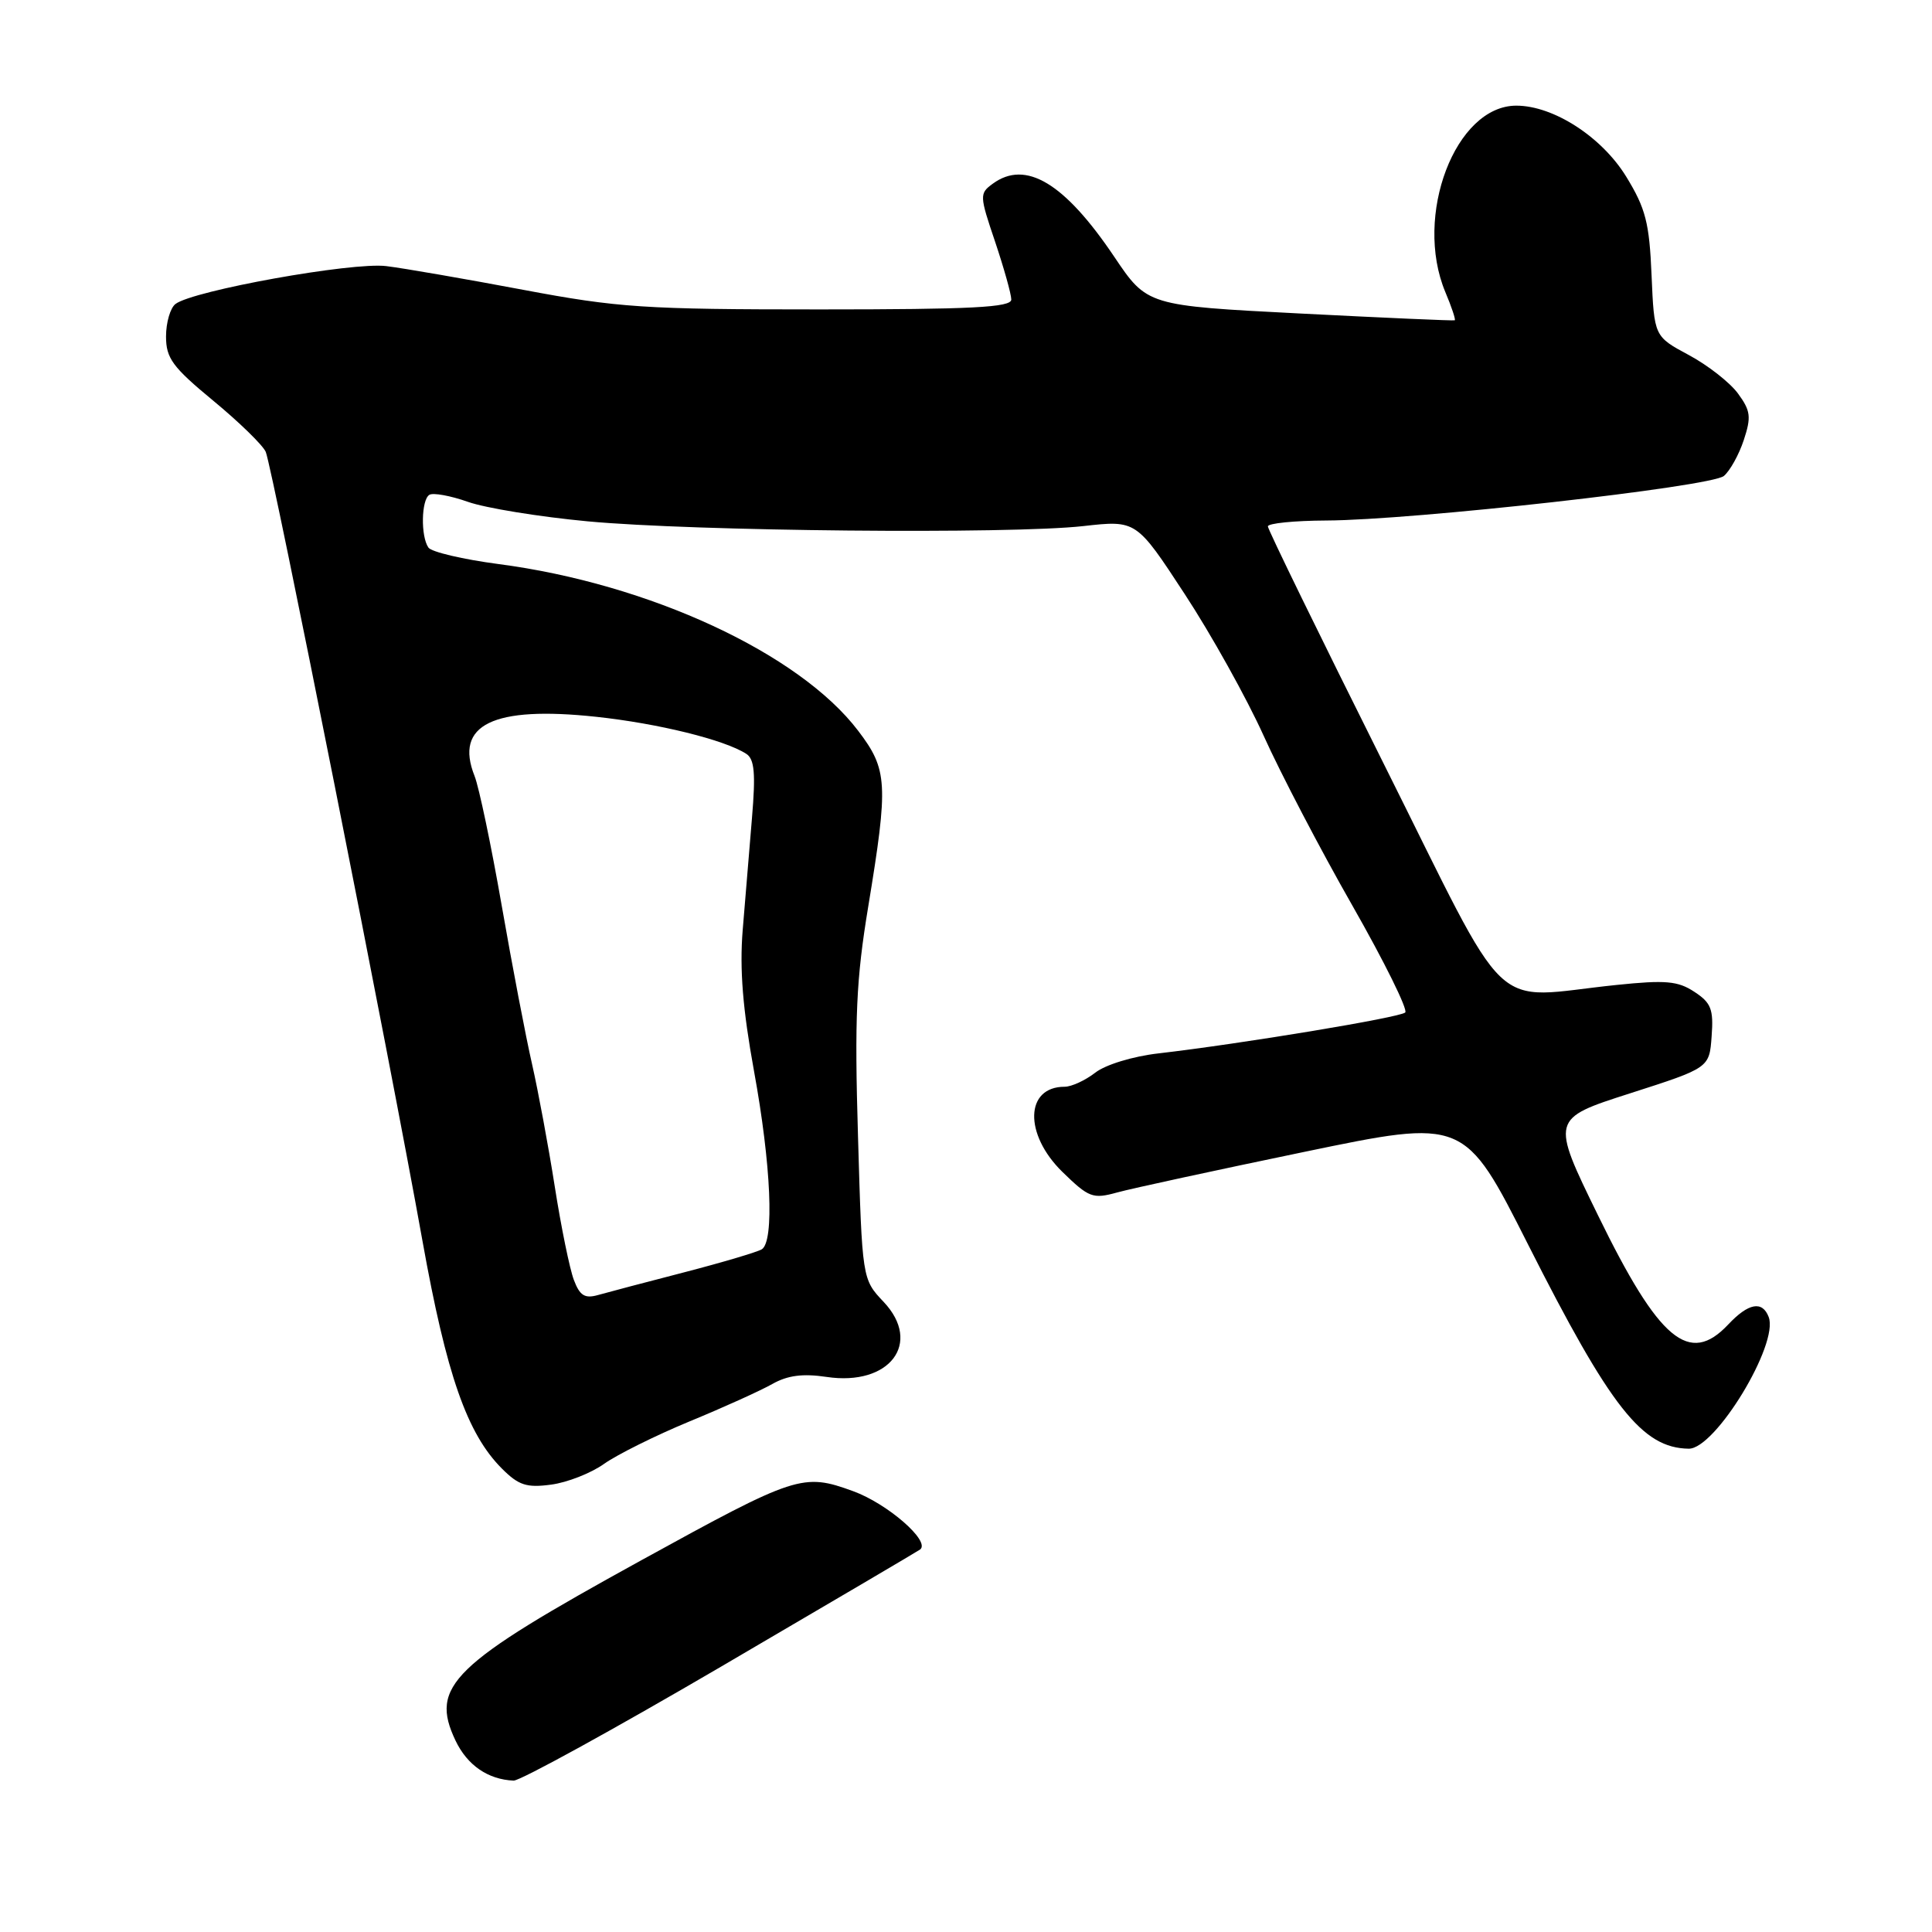 <?xml version="1.0" encoding="UTF-8" standalone="no"?>
<!DOCTYPE svg PUBLIC "-//W3C//DTD SVG 1.1//EN" "http://www.w3.org/Graphics/SVG/1.1/DTD/svg11.dtd" >
<svg xmlns="http://www.w3.org/2000/svg" xmlns:xlink="http://www.w3.org/1999/xlink" version="1.1" viewBox="0 0 256 256">
 <g >
 <path fill="currentColor"
d=" M 95.56 220.83 C 109.83 212.48 121.69 205.50 121.93 205.31 C 123.31 204.21 117.59 199.24 113.05 197.59 C 106.39 195.16 105.51 195.45 85.00 206.73 C 59.82 220.58 56.92 223.40 60.36 230.64 C 61.92 233.91 64.67 235.80 68.06 235.94 C 68.92 235.97 81.30 229.17 95.56 220.83 Z  M 80.04 193.97 C 81.76 192.75 86.84 190.22 91.33 188.36 C 95.83 186.51 100.77 184.27 102.33 183.39 C 104.36 182.24 106.38 181.98 109.53 182.45 C 117.88 183.70 122.24 177.97 117.09 172.51 C 114.24 169.50 114.24 169.50 113.69 150.60 C 113.22 134.81 113.45 129.78 115.05 120.10 C 117.73 103.81 117.63 101.98 113.71 96.83 C 105.91 86.57 86.02 77.35 66.05 74.74 C 61.35 74.12 57.17 73.14 56.77 72.56 C 55.73 71.07 55.82 66.23 56.89 65.57 C 57.38 65.26 59.69 65.68 62.01 66.50 C 64.33 67.32 71.47 68.48 77.87 69.08 C 91.97 70.40 133.80 70.80 143.54 69.71 C 150.57 68.92 150.57 68.92 156.97 78.70 C 160.50 84.08 165.20 92.53 167.44 97.49 C 169.67 102.44 174.96 112.58 179.20 120.00 C 183.43 127.42 186.58 133.80 186.20 134.16 C 185.49 134.83 164.54 138.30 153.50 139.58 C 150.10 139.97 146.47 141.08 145.12 142.14 C 143.80 143.16 141.98 144.00 141.07 144.00 C 135.82 144.00 135.66 150.28 140.77 155.28 C 144.28 158.70 144.80 158.90 148.02 158.01 C 149.94 157.48 161.07 155.07 172.78 152.64 C 194.05 148.22 194.05 148.22 202.49 164.93 C 213.41 186.53 217.60 191.87 223.76 191.96 C 227.28 192.02 235.74 178.09 234.36 174.51 C 233.52 172.31 231.67 172.66 229.00 175.50 C 223.84 180.99 219.85 177.65 211.75 161.05 C 205.49 148.24 205.49 148.24 216.00 144.87 C 226.50 141.50 226.50 141.50 226.80 137.31 C 227.07 133.73 226.73 132.87 224.51 131.42 C 222.33 129.98 220.69 129.84 214.21 130.51 C 197.06 132.27 200.55 135.60 183.25 101.00 C 174.87 84.22 168.00 70.16 168.00 69.75 C 168.00 69.34 171.49 68.99 175.75 68.97 C 187.24 68.92 226.69 64.50 228.42 63.07 C 229.23 62.39 230.42 60.25 231.06 58.31 C 232.07 55.25 231.97 54.43 230.29 52.14 C 229.23 50.69 226.29 48.39 223.77 47.04 C 219.19 44.58 219.19 44.58 218.84 36.46 C 218.55 29.53 218.06 27.62 215.49 23.42 C 212.26 18.15 205.85 14.00 200.92 14.00 C 192.85 14.00 187.29 28.58 191.51 38.69 C 192.35 40.68 192.91 42.37 192.76 42.44 C 192.62 42.52 183.39 42.11 172.25 41.54 C 152.00 40.50 152.00 40.50 147.63 34.00 C 141.05 24.23 135.91 21.15 131.55 24.34 C 129.77 25.64 129.78 25.90 131.86 32.04 C 133.03 35.53 134.00 38.98 134.00 39.69 C 134.00 40.73 128.83 41.00 108.57 41.00 C 85.38 41.00 81.91 40.77 69.32 38.40 C 61.72 36.97 53.55 35.55 51.18 35.26 C 46.67 34.70 25.57 38.50 23.25 40.28 C 22.56 40.81 22.00 42.75 22.00 44.59 C 22.00 47.47 22.86 48.64 28.25 53.09 C 31.69 55.93 34.82 58.98 35.21 59.87 C 36.07 61.83 51.70 140.51 55.98 164.43 C 59.16 182.16 61.89 189.98 66.51 194.60 C 68.72 196.81 69.78 197.16 73.03 196.72 C 75.16 196.44 78.32 195.20 80.04 193.97 Z  M 76.04 169.60 C 75.49 168.15 74.35 162.59 73.51 157.23 C 72.67 151.88 71.31 144.57 70.50 141.00 C 69.68 137.43 67.87 127.97 66.48 120.00 C 65.09 112.03 63.47 104.30 62.88 102.82 C 60.18 96.02 65.33 93.51 79.00 94.98 C 87.21 95.86 96.02 98.03 98.89 99.89 C 99.97 100.59 100.14 102.47 99.64 108.39 C 99.29 112.58 98.74 119.26 98.41 123.25 C 97.99 128.45 98.42 133.73 99.91 141.92 C 102.18 154.34 102.62 164.50 100.94 165.54 C 100.35 165.90 95.74 167.27 90.69 168.58 C 85.63 169.89 80.50 171.24 79.27 171.59 C 77.49 172.10 76.83 171.69 76.04 169.60 Z "/>
</g>
</svg>